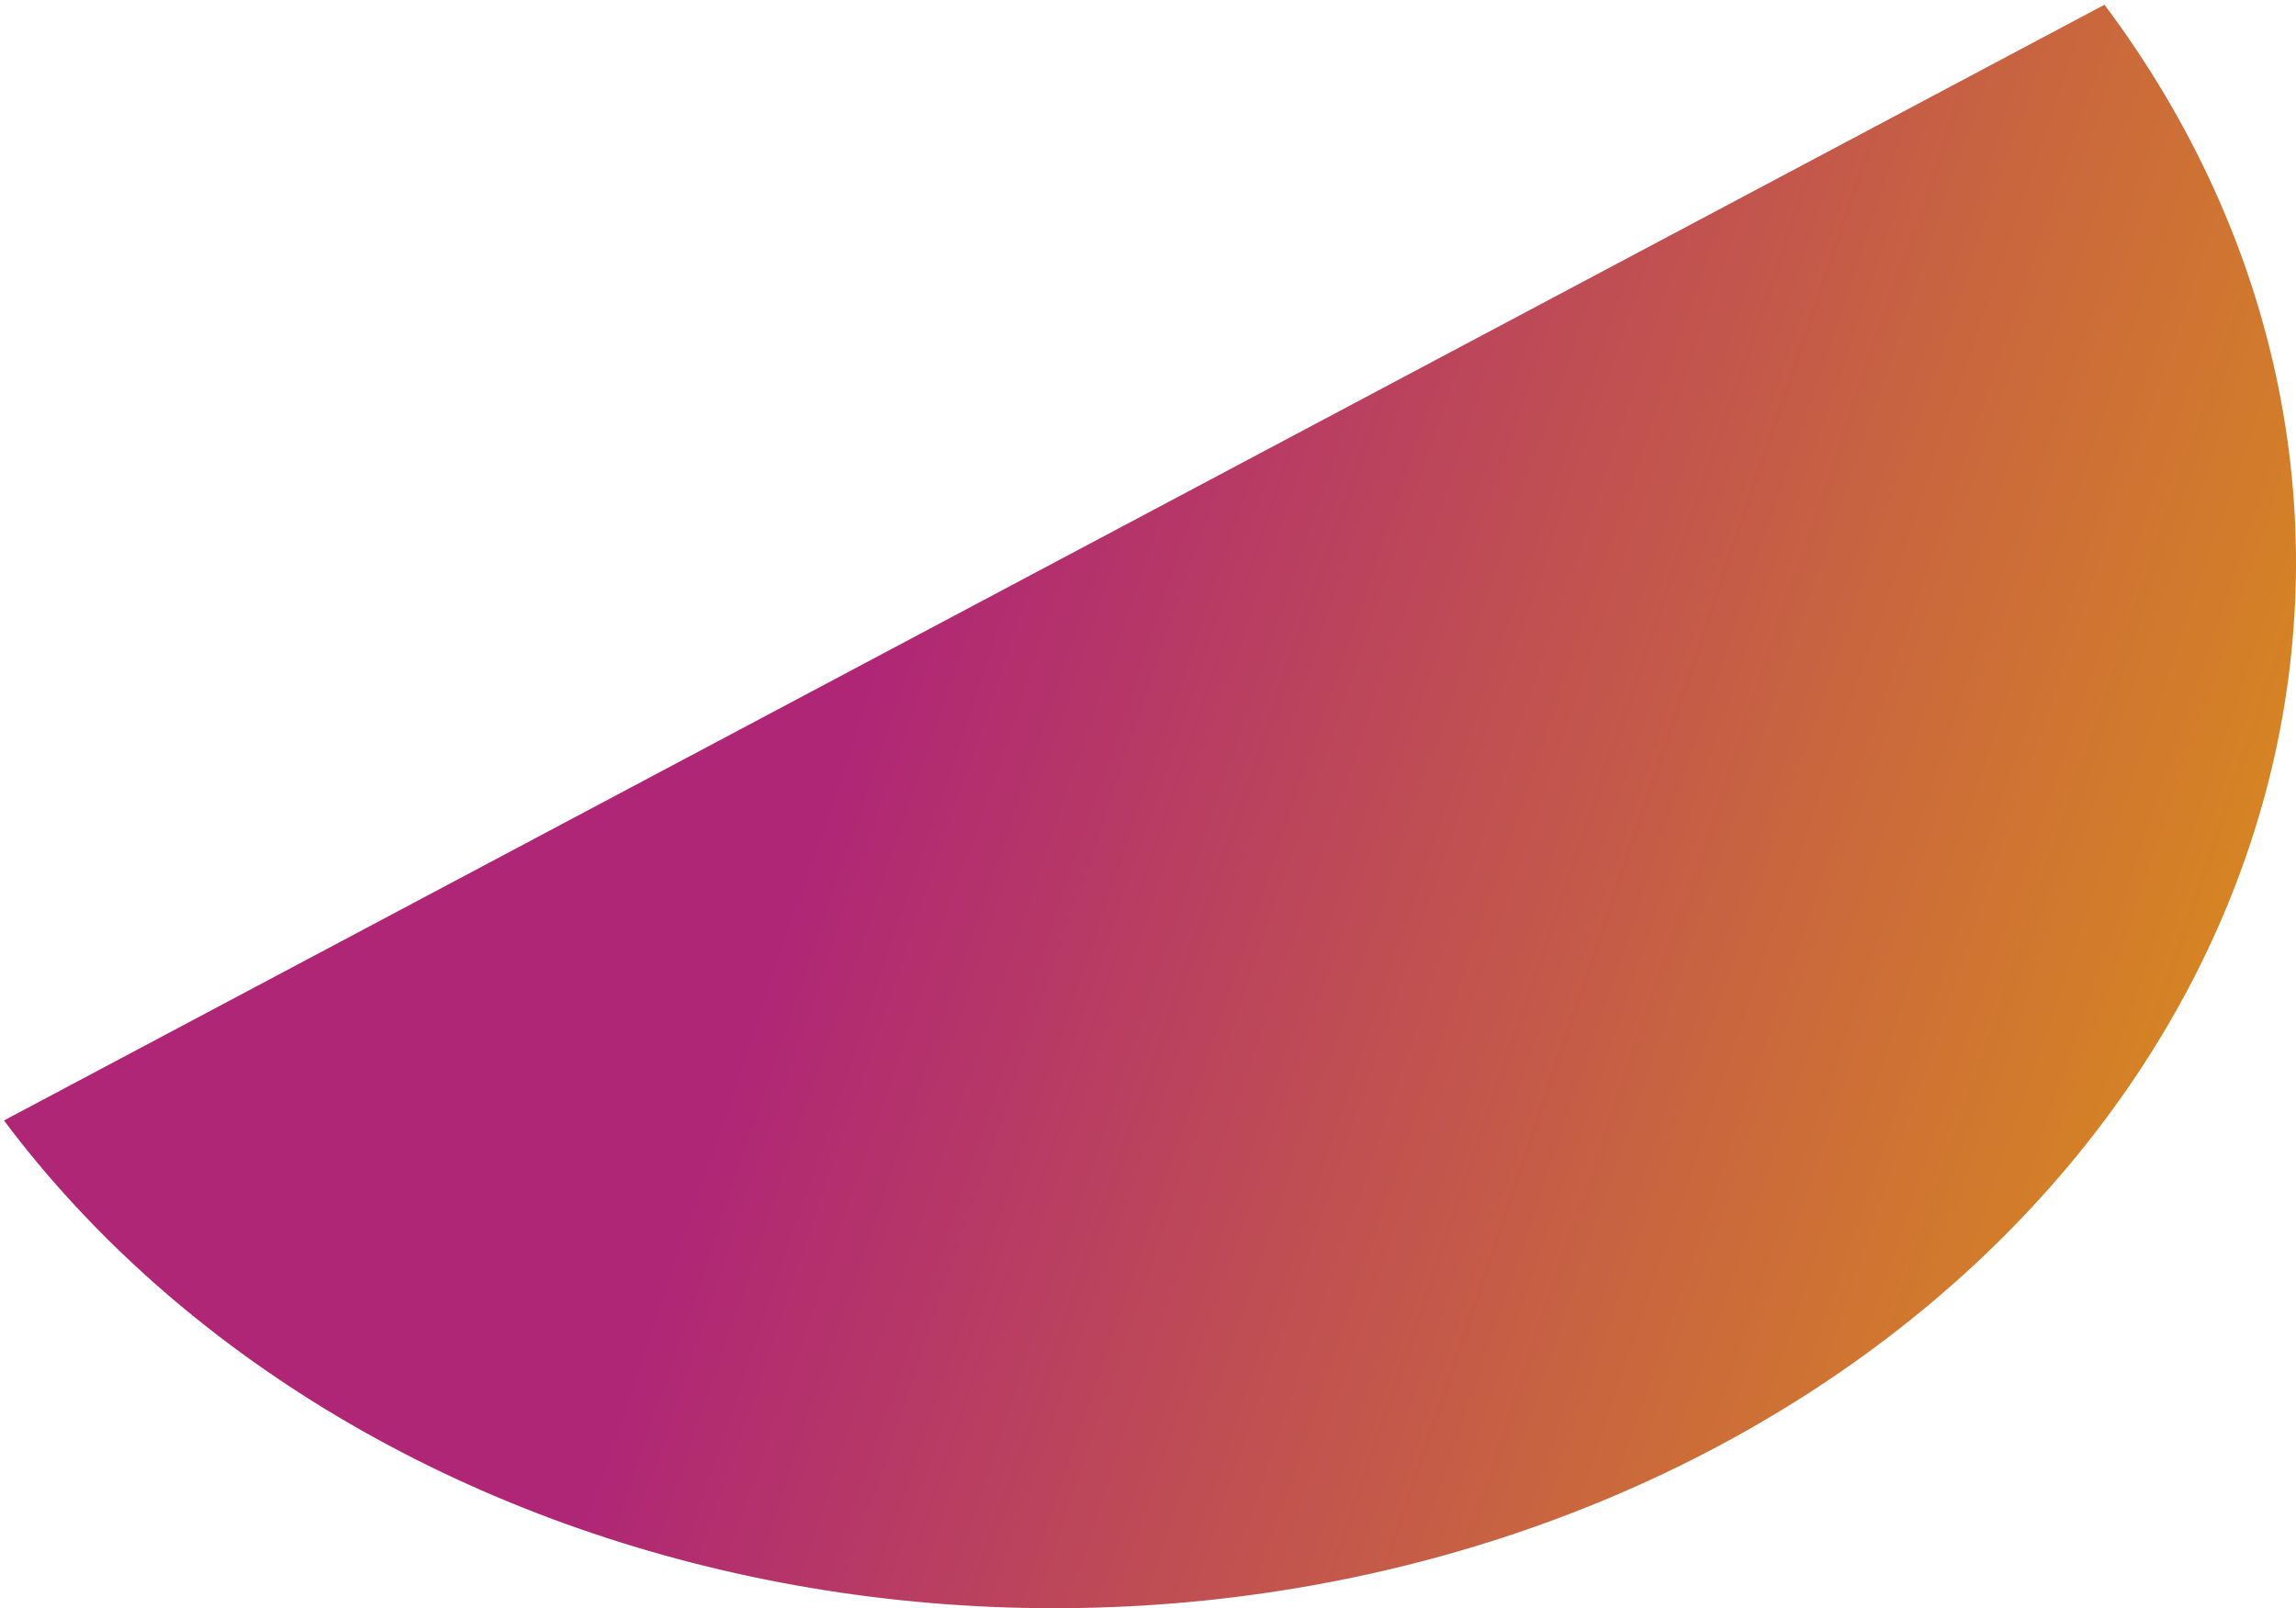 <svg width="404" height="283" viewBox="0 0 404 283" fill="none" xmlns="http://www.w3.org/2000/svg">
<path d="M0.697 197.17C16.006 217.607 35.946 235.304 59.376 249.252C82.807 263.199 109.271 273.124 137.257 278.459C165.243 283.794 194.202 284.435 222.482 280.345C250.762 276.256 277.808 267.515 302.077 254.623C326.345 241.732 347.361 224.941 363.924 205.209C380.487 185.478 392.272 163.193 398.608 139.626C404.943 116.059 405.704 91.672 400.848 67.857C395.991 44.043 385.612 21.267 370.303 0.83L185.5 99L0.697 197.17Z" fill="url(#paint0_linear_312_247)"/>
<defs>
<linearGradient id="paint0_linear_312_247" x1="-13.903" y1="241.97" x2="347.62" y2="365.262" gradientUnits="userSpaceOnUse">
<stop offset="0.309" stop-color="#AF2676"/>
<stop offset="1" stop-color="#D98D1C"/>
</linearGradient>
</defs>
</svg>
